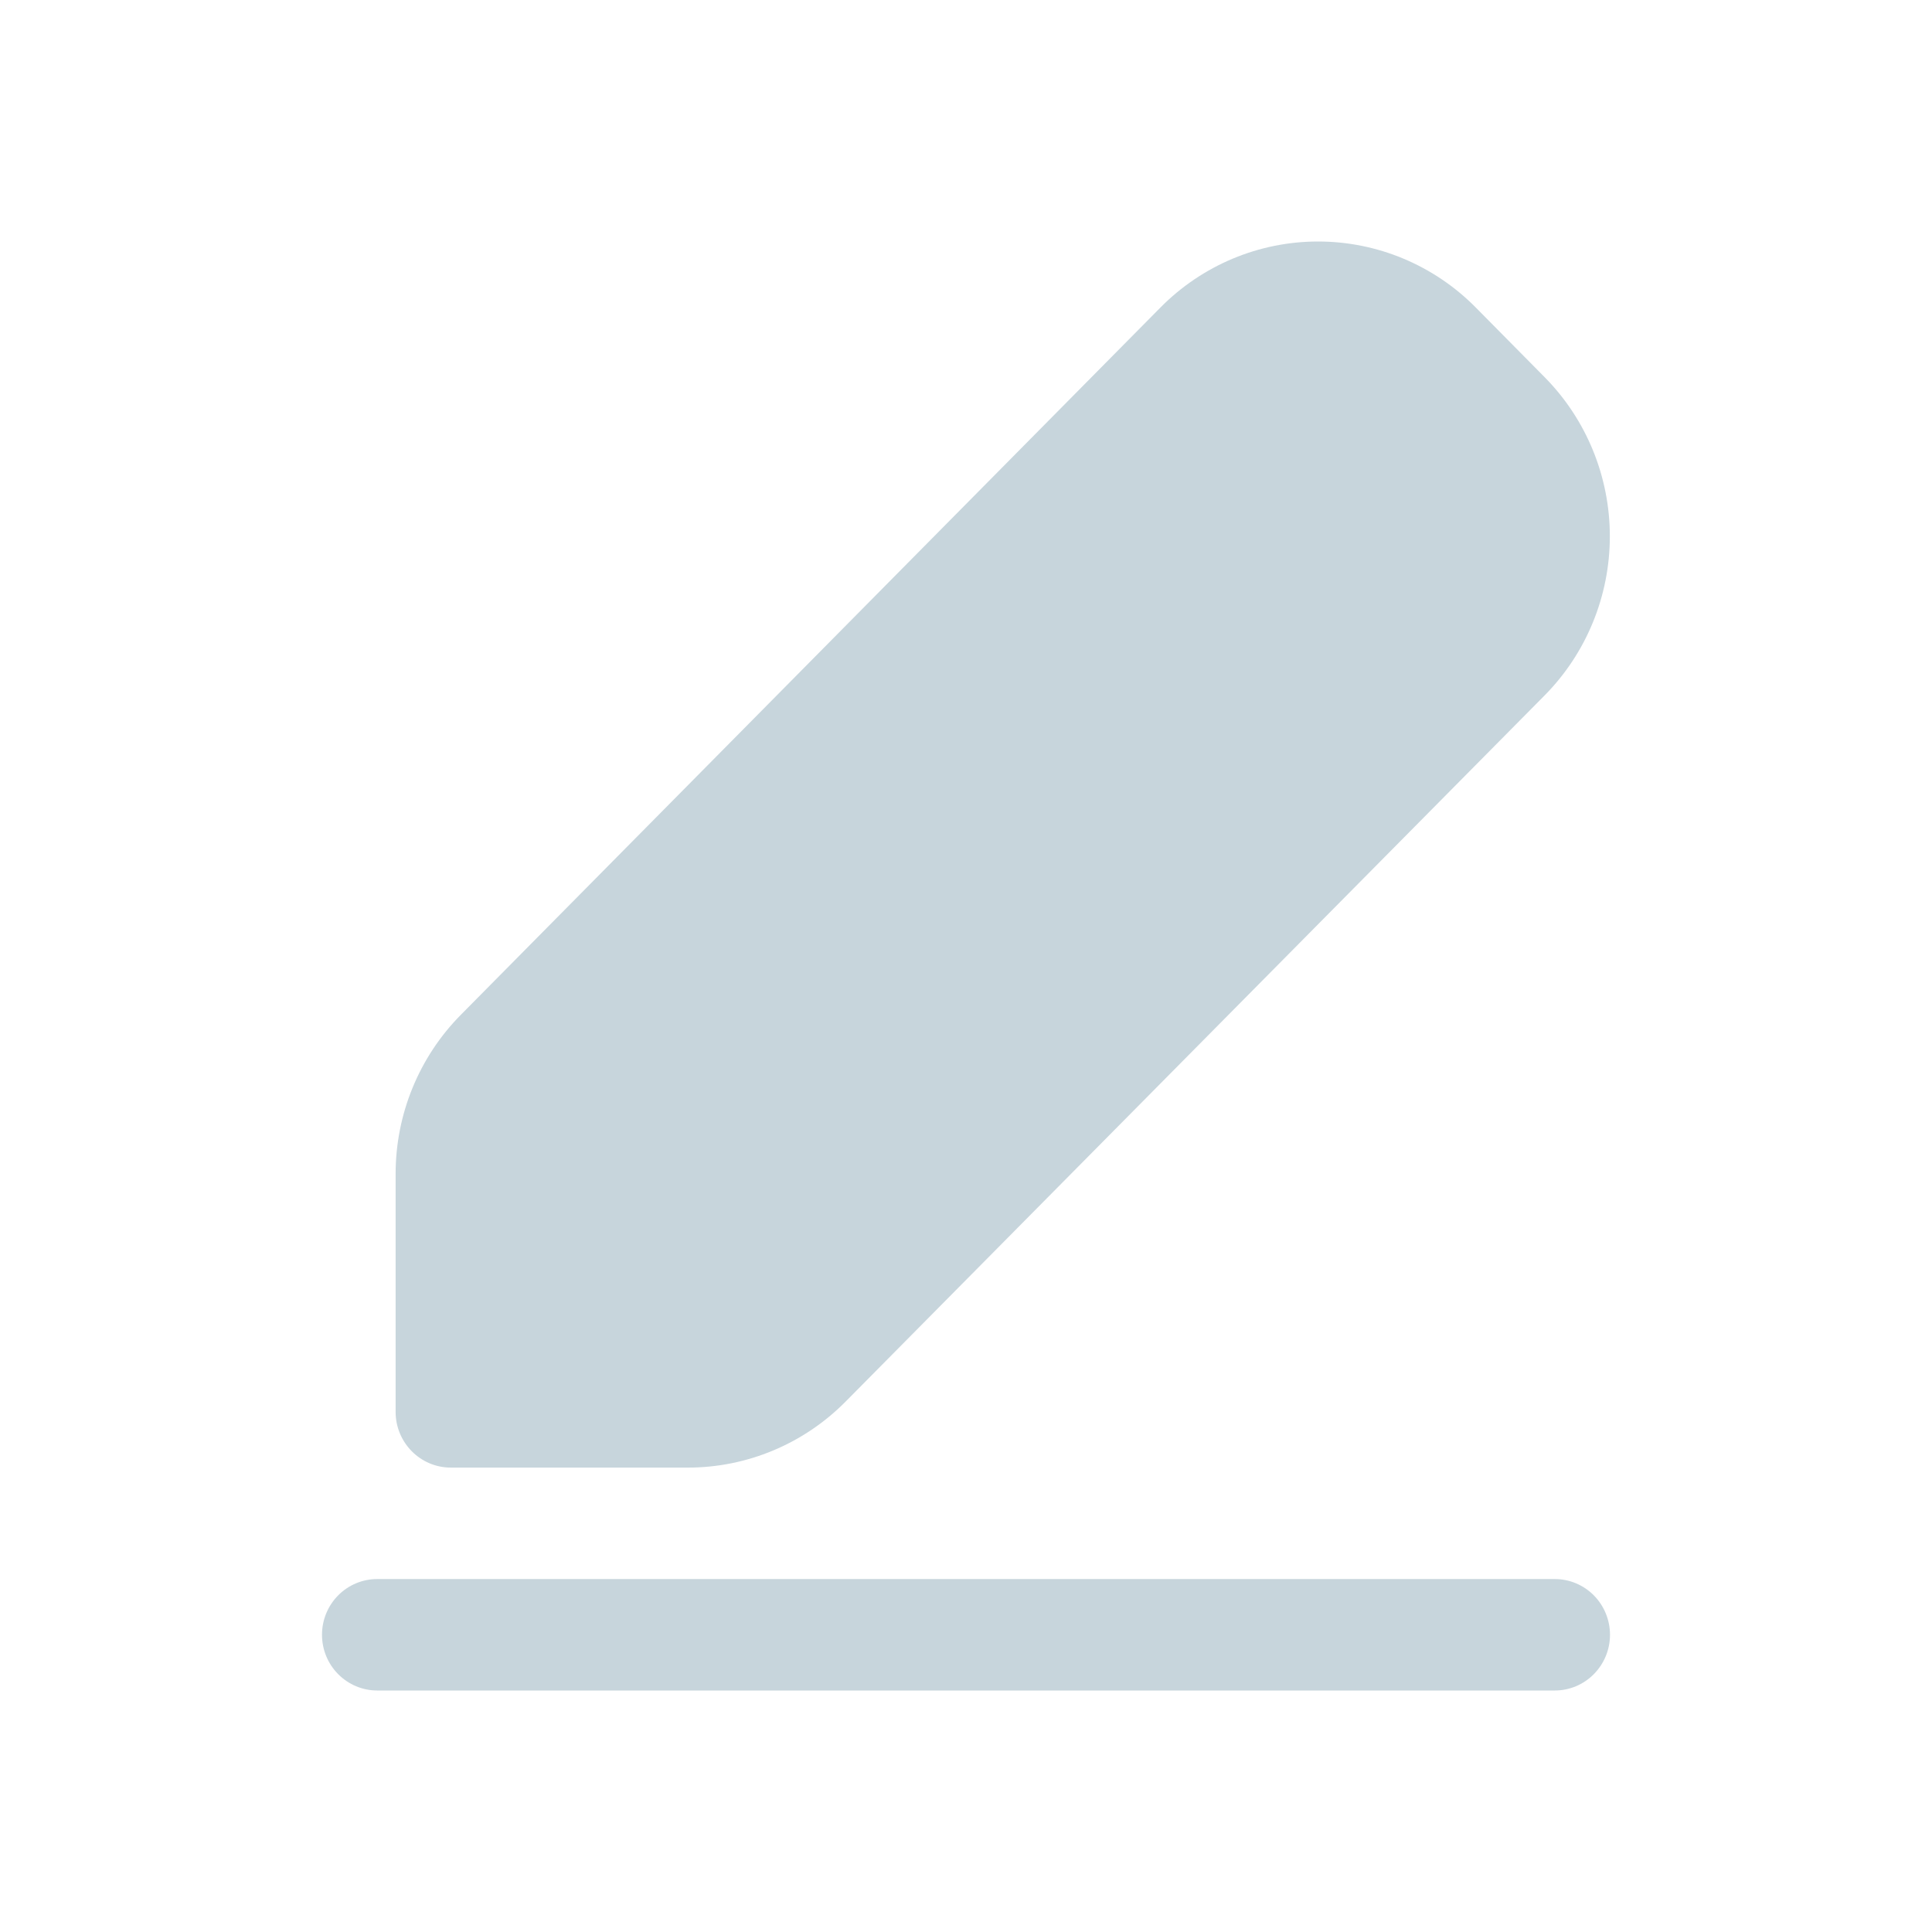 <svg width="48" height="48" viewBox="0 0 48 48" fill="none" xmlns="http://www.w3.org/2000/svg">
<path d="M36.663 7.638C36.149 7.118 35.538 6.706 34.866 6.425C34.194 6.144 33.474 6 32.747 6C32.019 6 31.299 6.145 30.627 6.426C29.955 6.708 29.345 7.12 28.831 7.64L11.447 25.215C10.411 26.263 9.829 27.683 9.829 29.164V35.077C9.829 35.841 10.443 36.462 11.2 36.462H17.093C18.562 36.462 19.97 35.871 21.007 34.824L38.378 17.275C39.414 16.226 39.996 14.805 39.996 13.324C39.996 11.843 39.414 10.422 38.378 9.373L36.663 7.638ZM9.371 39.231C9.008 39.231 8.659 39.377 8.402 39.636C8.144 39.896 8 40.248 8 40.615C8 40.983 8.144 41.335 8.402 41.594C8.659 41.854 9.008 42 9.371 42H38.629C38.992 42 39.341 41.854 39.598 41.594C39.855 41.335 40 40.983 40 40.615C40 40.248 39.855 39.896 39.598 39.636C39.341 39.377 38.992 39.231 38.629 39.231H9.371Z" fill="#C7D5DC"/>
</svg>
